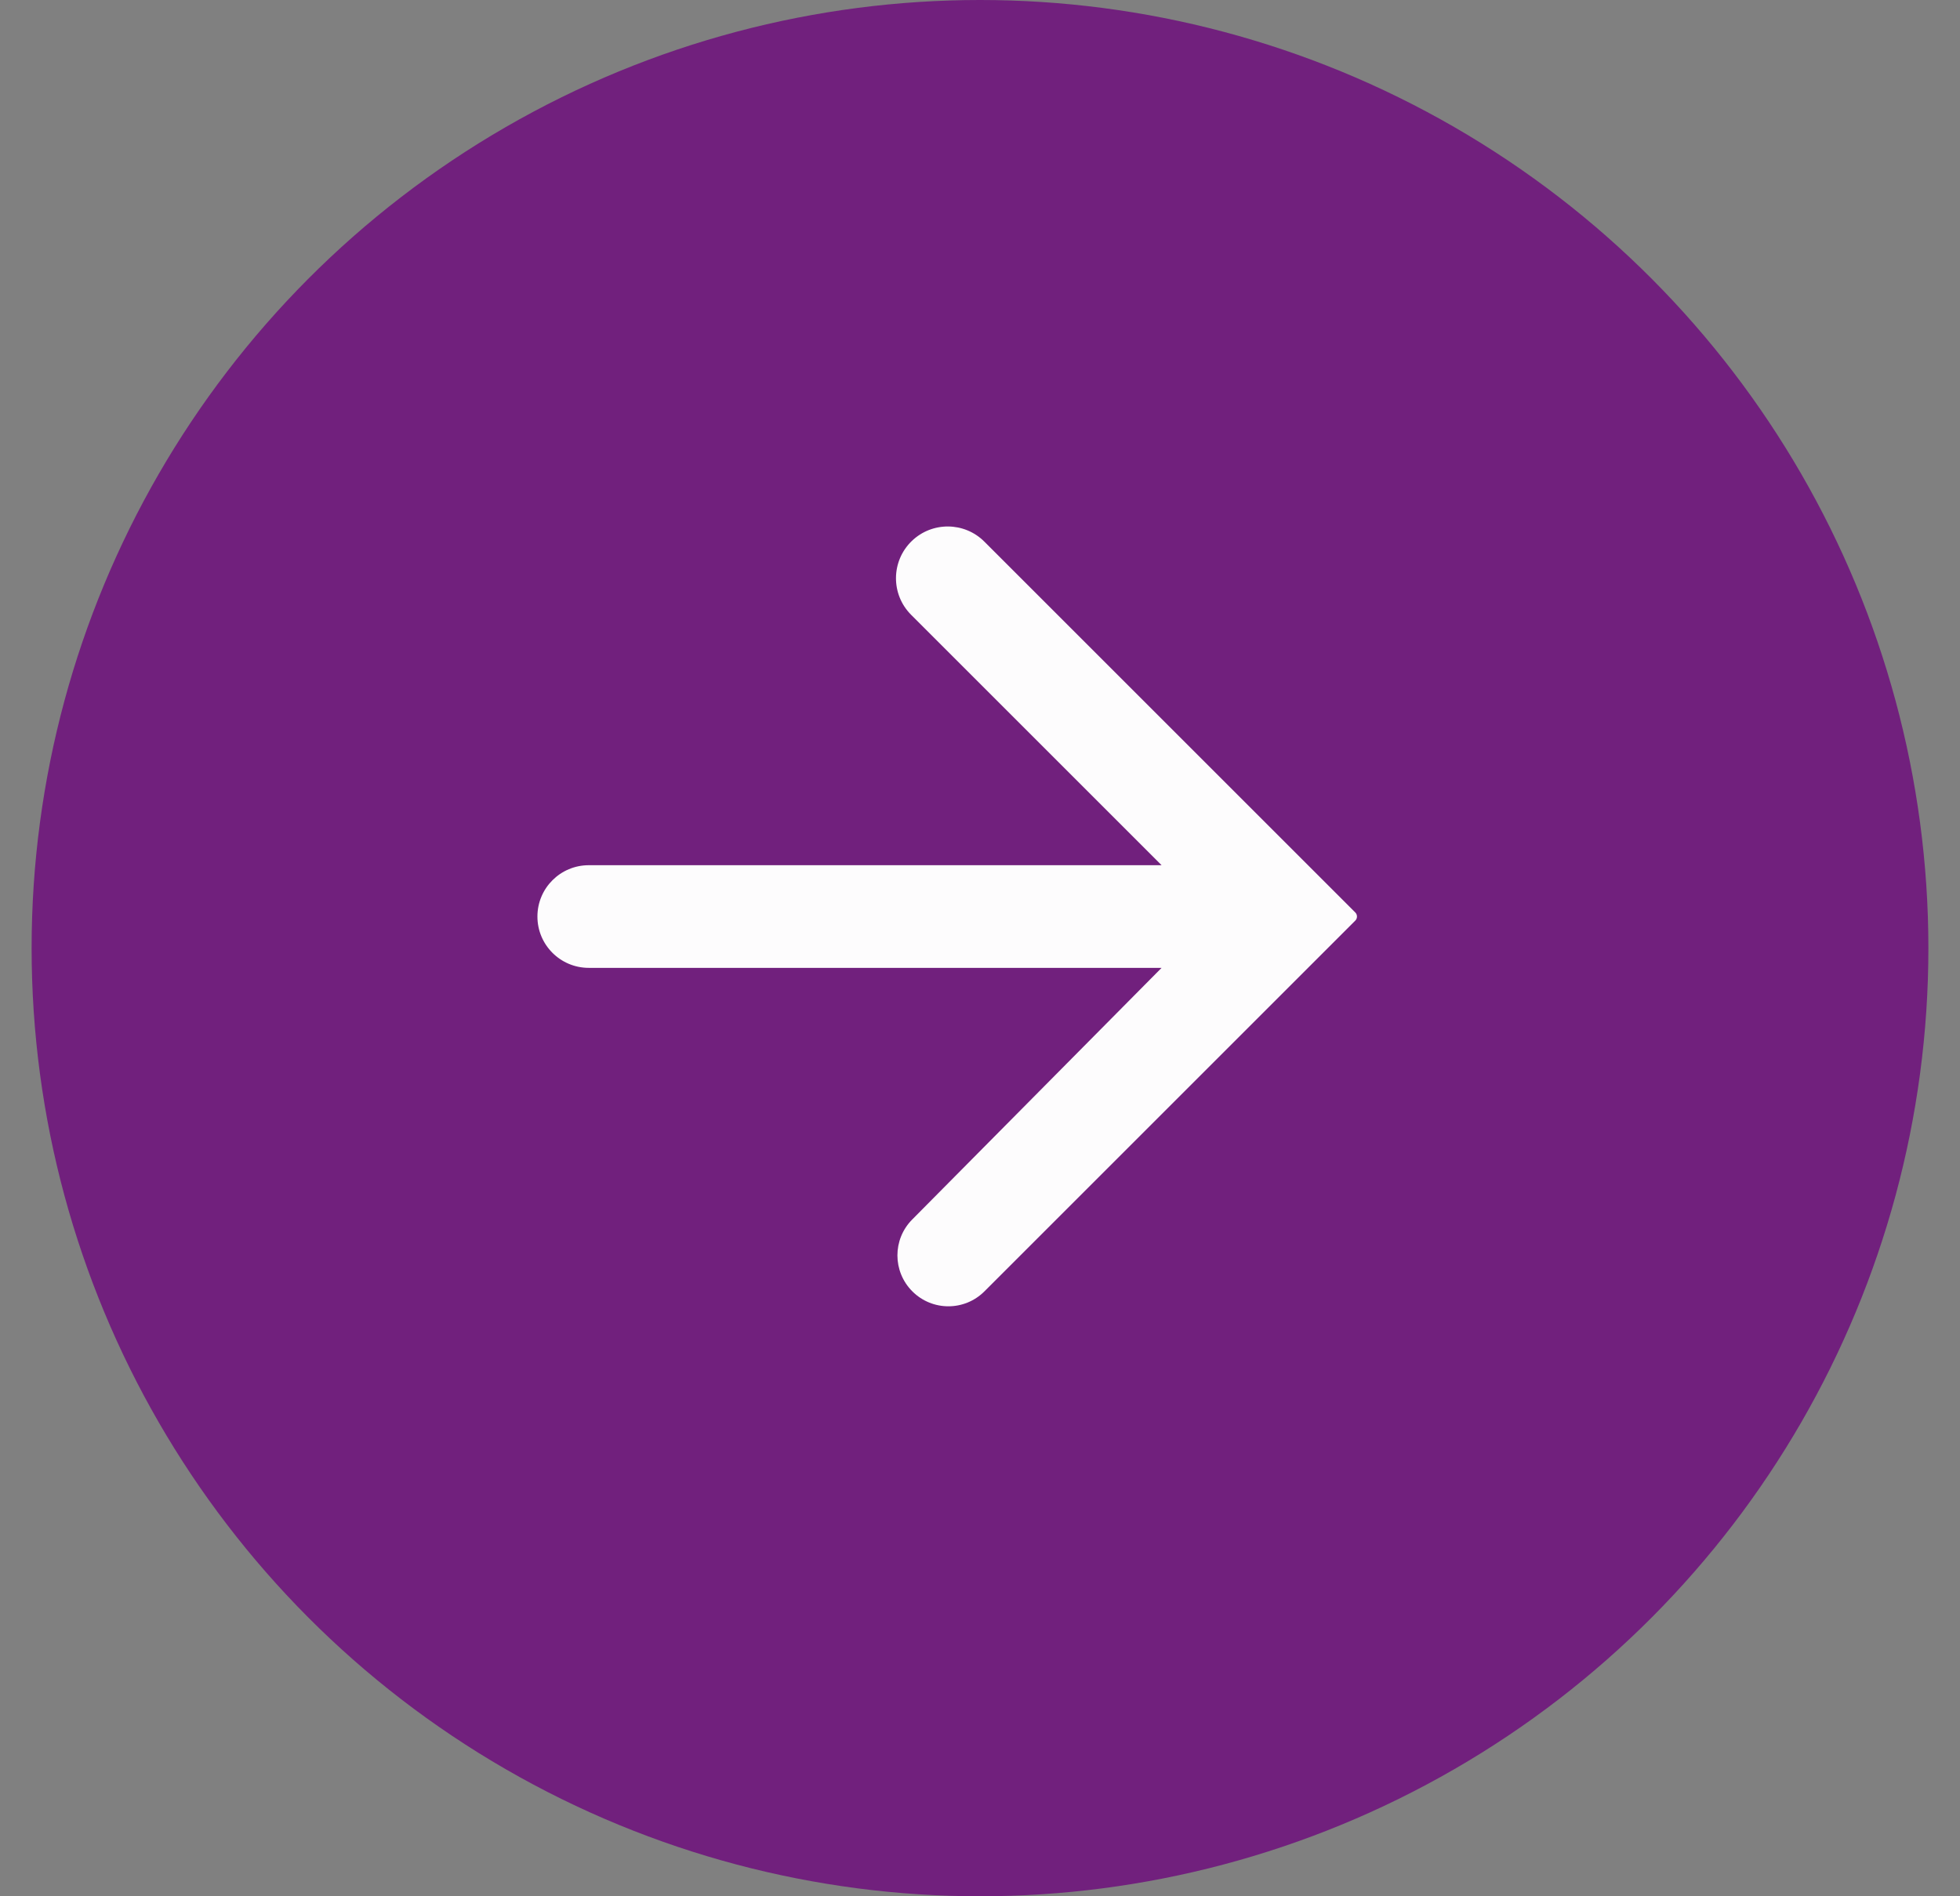 <svg width="31" height="30" viewBox="0 0 31 30" fill="none" xmlns="http://www.w3.org/2000/svg">
<rect x="0" y="0" width="31" height="30" fill="#808080" stroke="none"/>
<circle cx="15.5" cy="15" r="15" fill="#71207D"/>
<path d="M8.5 14.5C8.5 14.051 8.864 13.688 9.312 13.688H18.372L14.411 9.727C14.087 9.403 14.092 8.877 14.421 8.559C14.742 8.249 15.253 8.253 15.569 8.569L21.436 14.436C21.471 14.471 21.471 14.529 21.436 14.564L15.57 20.43C15.255 20.745 14.745 20.745 14.43 20.43C14.116 20.116 14.115 19.608 14.428 19.293L18.372 15.312H9.312C8.864 15.312 8.5 14.949 8.5 14.5Z" fill="#FDFCFD"/>
</svg>
